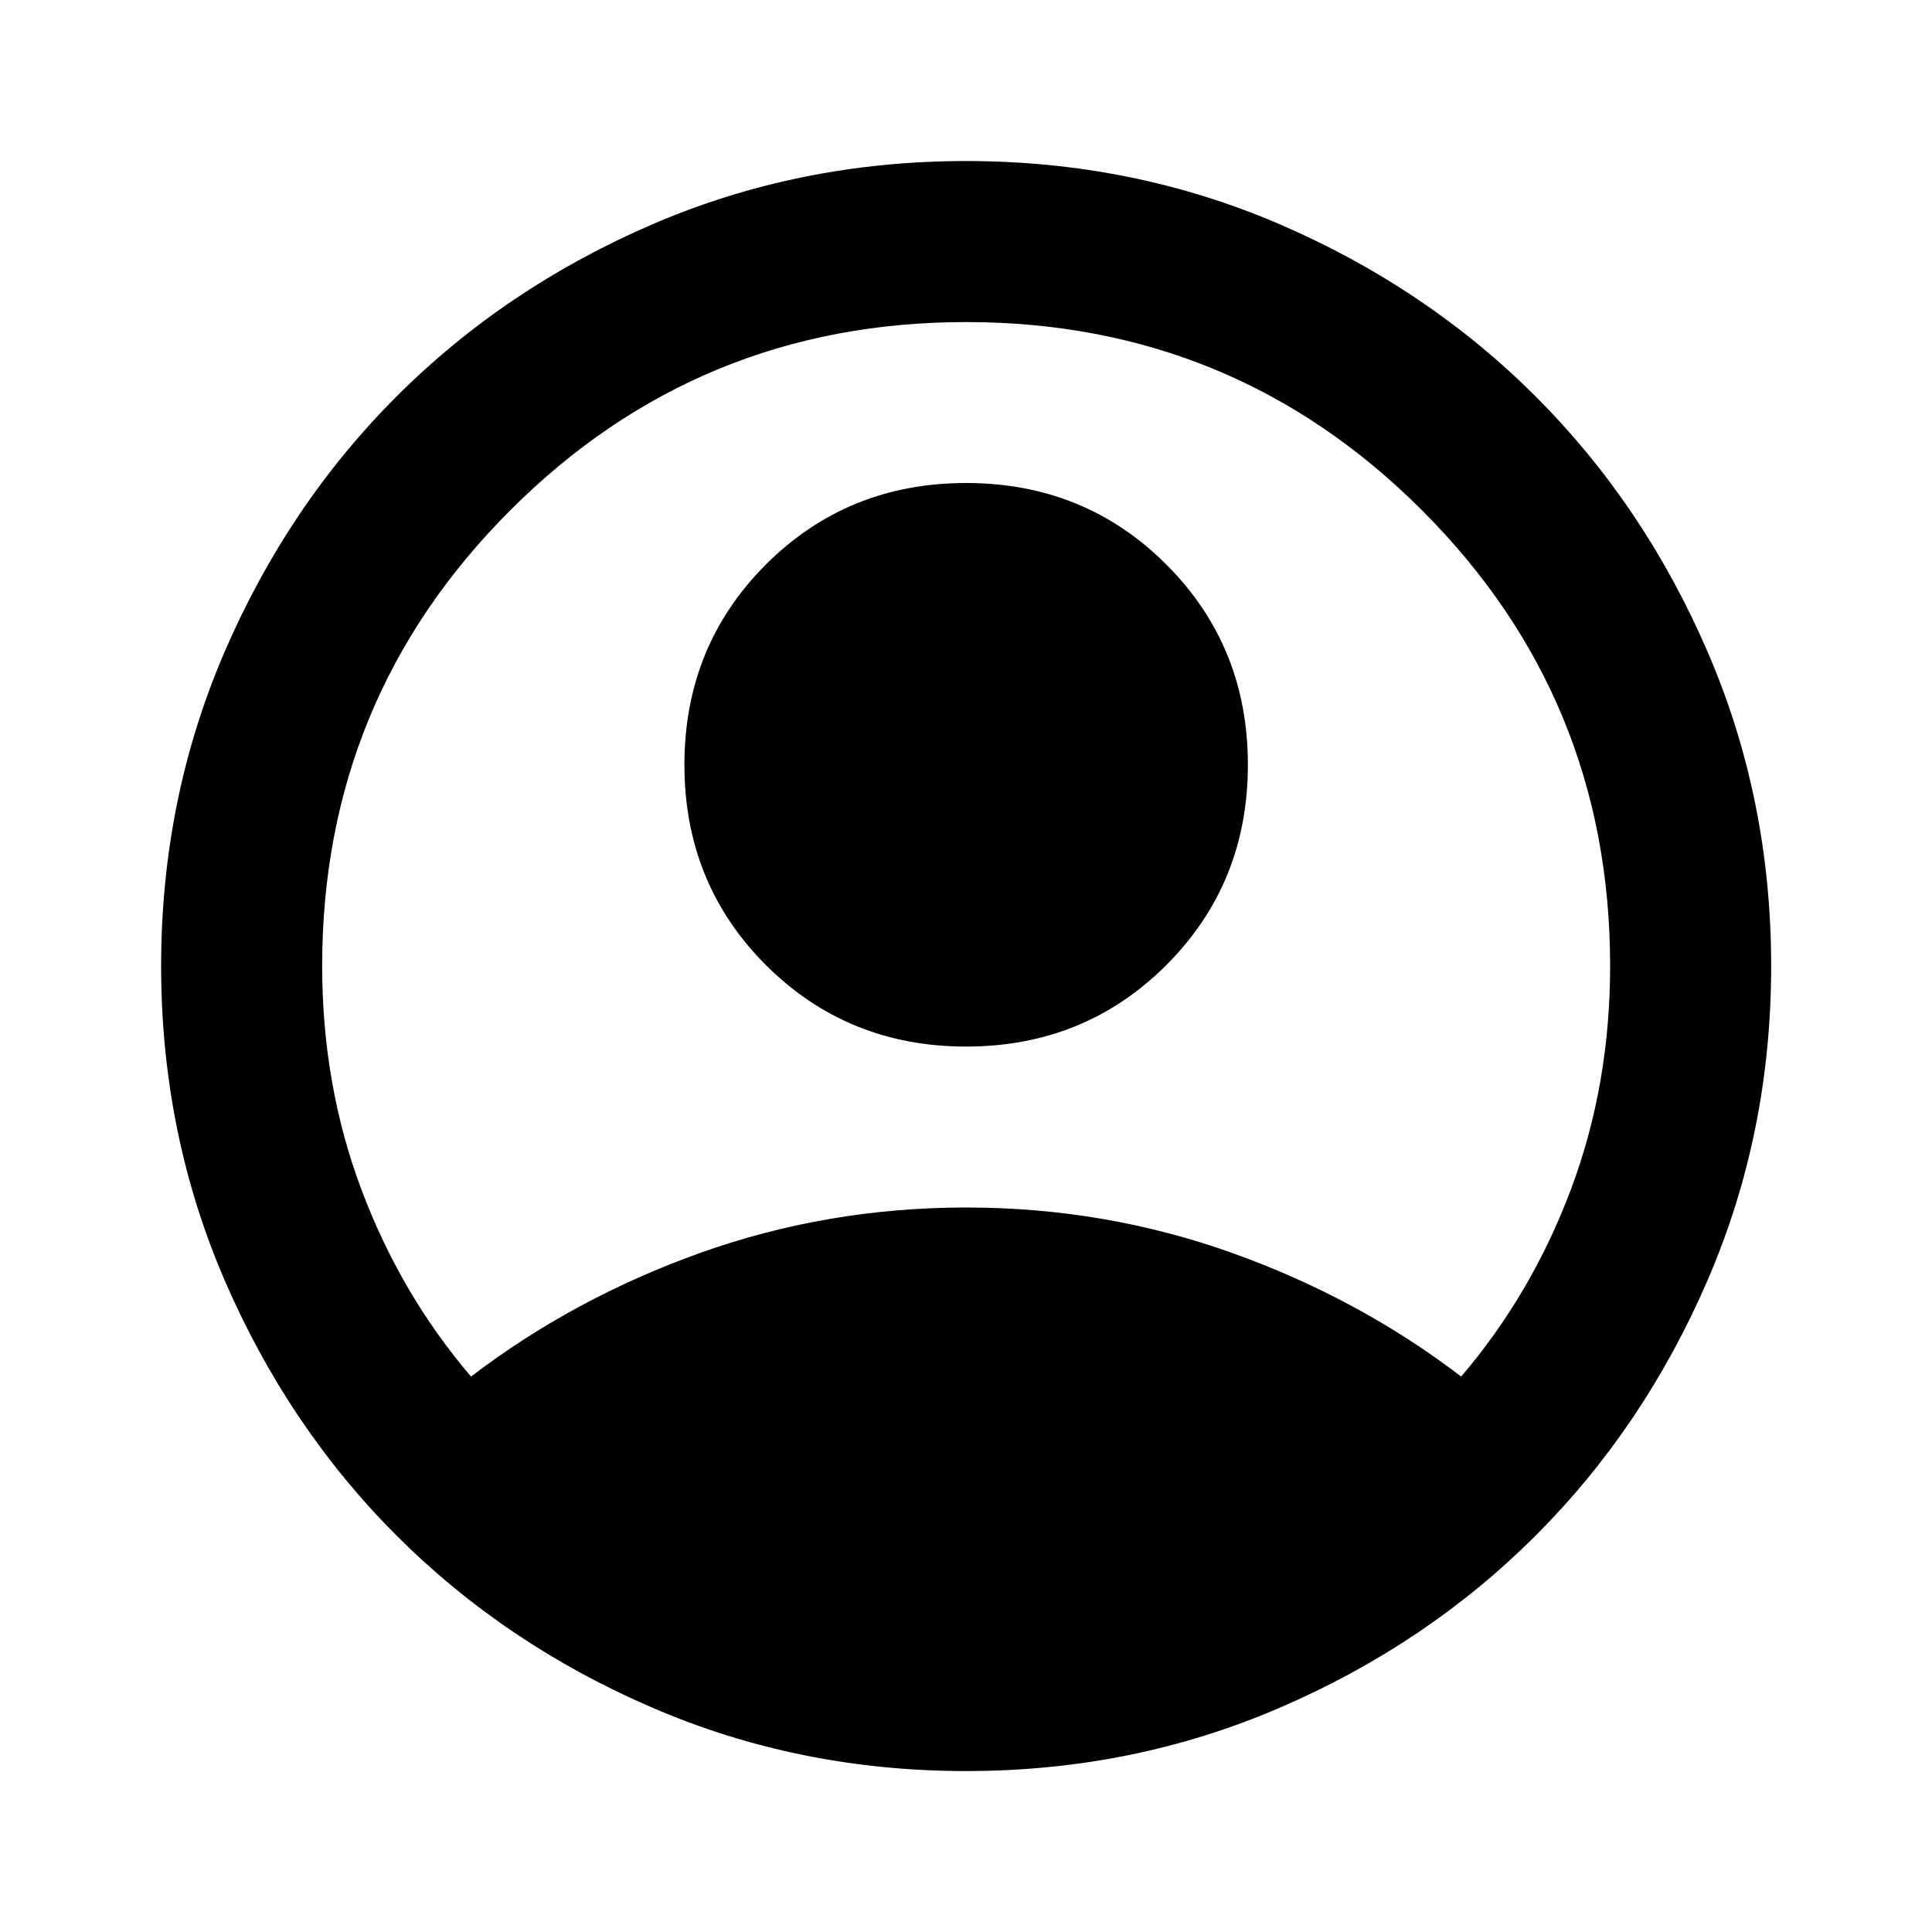 <svg width="20" height="20" viewBox="0 0 20 20" fill="none" xmlns="http://www.w3.org/2000/svg">
<path d="M4.876 14.25C5.585 13.709 6.376 13.282 7.251 12.969C8.126 12.657 9.043 12.5 10.001 12.5C10.96 12.5 11.876 12.657 12.751 12.969C13.626 13.282 14.418 13.709 15.126 14.25C15.612 13.681 15.991 13.035 16.262 12.313C16.533 11.591 16.668 10.82 16.668 10C16.668 8.153 16.019 6.58 14.72 5.282C13.421 3.983 11.848 3.334 10.001 3.334C8.154 3.334 6.581 3.983 5.283 5.282C3.984 6.58 3.335 8.153 3.335 10C3.335 10.82 3.47 11.591 3.741 12.313C4.012 13.035 4.39 13.681 4.876 14.25ZM10.001 10.834C9.182 10.834 8.491 10.552 7.928 9.99C7.366 9.427 7.085 8.736 7.085 7.917C7.085 7.098 7.366 6.407 7.928 5.844C8.491 5.282 9.182 5 10.001 5C10.821 5 11.512 5.282 12.074 5.844C12.637 6.407 12.918 7.098 12.918 7.917C12.918 8.736 12.637 9.427 12.074 9.99C11.512 10.552 10.821 10.834 10.001 10.834ZM10.001 18.334C8.849 18.334 7.765 18.115 6.751 17.677C5.737 17.24 4.855 16.646 4.105 15.896C3.355 15.146 2.762 14.264 2.324 13.25C1.887 12.236 1.668 11.153 1.668 10C1.668 8.848 1.887 7.764 2.324 6.75C2.762 5.736 3.355 4.854 4.105 4.104C4.855 3.354 5.737 2.761 6.751 2.323C7.765 1.886 8.849 1.667 10.001 1.667C11.154 1.667 12.237 1.886 13.251 2.323C14.265 2.761 15.147 3.354 15.897 4.104C16.647 4.854 17.241 5.736 17.678 6.75C18.116 7.764 18.335 8.848 18.335 10C18.335 11.153 18.116 12.236 17.678 13.25C17.241 14.264 16.647 15.146 15.897 15.896C15.147 16.646 14.265 17.24 13.251 17.677C12.237 18.115 11.154 18.334 10.001 18.334Z" fill="black"/>
</svg>
